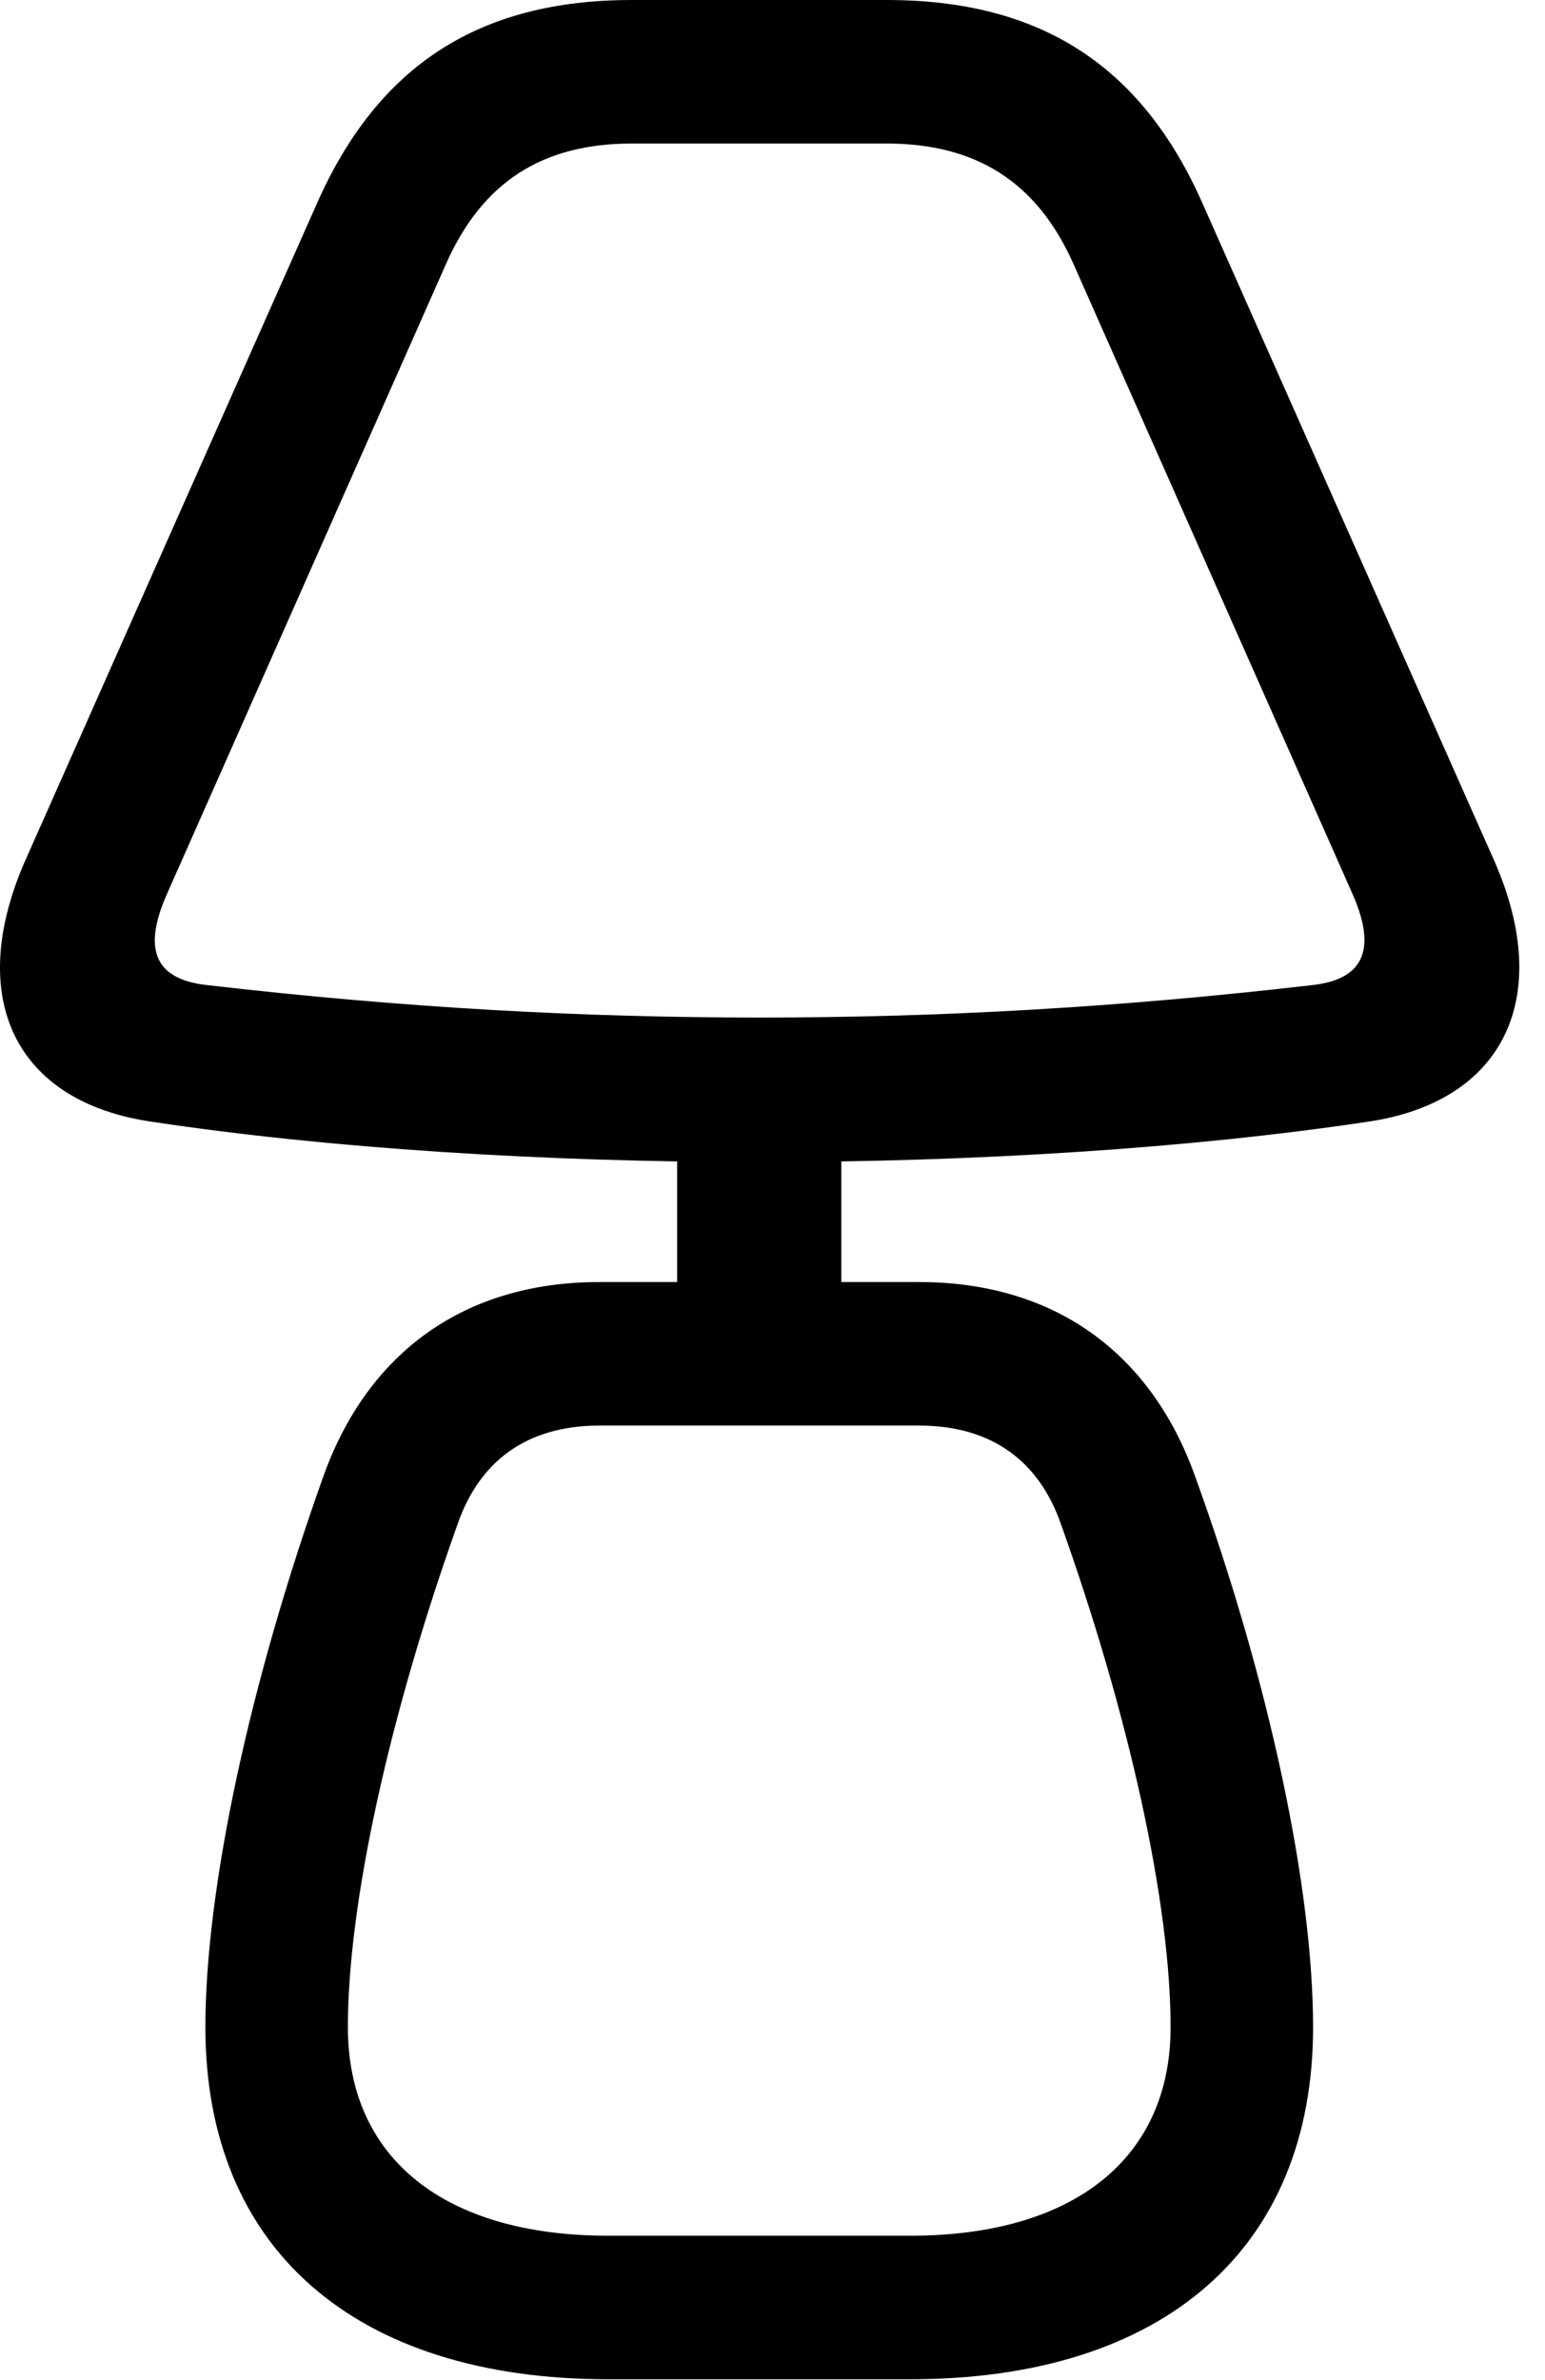 <svg version="1.1" xmlns="http://www.w3.org/2000/svg" xmlns:xlink="http://www.w3.org/1999/xlink" viewBox="0 0 21.491 33.1">
 <g>
  
  <path d="M10.568 16.16C13.562 16.16 16.556 15.969 19.017 15.6C20.918 15.326 21.615 13.877 20.794 11.99L16.734 2.844C15.886 0.916 14.478 0 12.332 0L8.791 0C6.658 0 5.25 0.916 4.402 2.844L0.341 11.99C-0.479 13.877 0.205 15.326 2.119 15.6C4.566 15.969 7.56 16.16 10.568 16.16ZM10.568 14.15C8.08 14.15 5.605 14.014 2.884 13.699C2.119 13.617 1.996 13.166 2.324 12.428L6.207 3.664C6.712 2.529 7.546 1.996 8.791 1.996L12.332 1.996C13.576 1.996 14.423 2.529 14.929 3.664L18.812 12.428C19.14 13.166 19.003 13.617 18.252 13.699C15.531 14.014 13.043 14.15 10.568 14.15ZM9.419 18.197L11.703 18.197L11.703 15.559L9.419 15.559ZM8.462 33.086L12.66 33.086C16.187 33.086 18.265 31.268 18.265 28.191C18.265 26.264 17.664 23.393 16.611 20.494C15.996 18.812 14.669 17.828 12.783 17.828L8.339 17.828C6.453 17.828 5.127 18.812 4.511 20.494C3.472 23.393 2.857 26.264 2.857 28.191C2.857 31.268 4.935 33.086 8.462 33.086ZM8.462 31.09C6.179 31.09 4.839 30.01 4.839 28.191C4.839 26.469 5.414 23.857 6.371 21.178C6.671 20.33 7.314 19.824 8.339 19.824L12.783 19.824C13.808 19.824 14.451 20.33 14.752 21.178C15.709 23.857 16.283 26.469 16.283 28.191C16.283 30.01 14.943 31.09 12.66 31.09Z" style="fill:hsl(0 0 0/0.85)"></path>
 </g>
</svg>